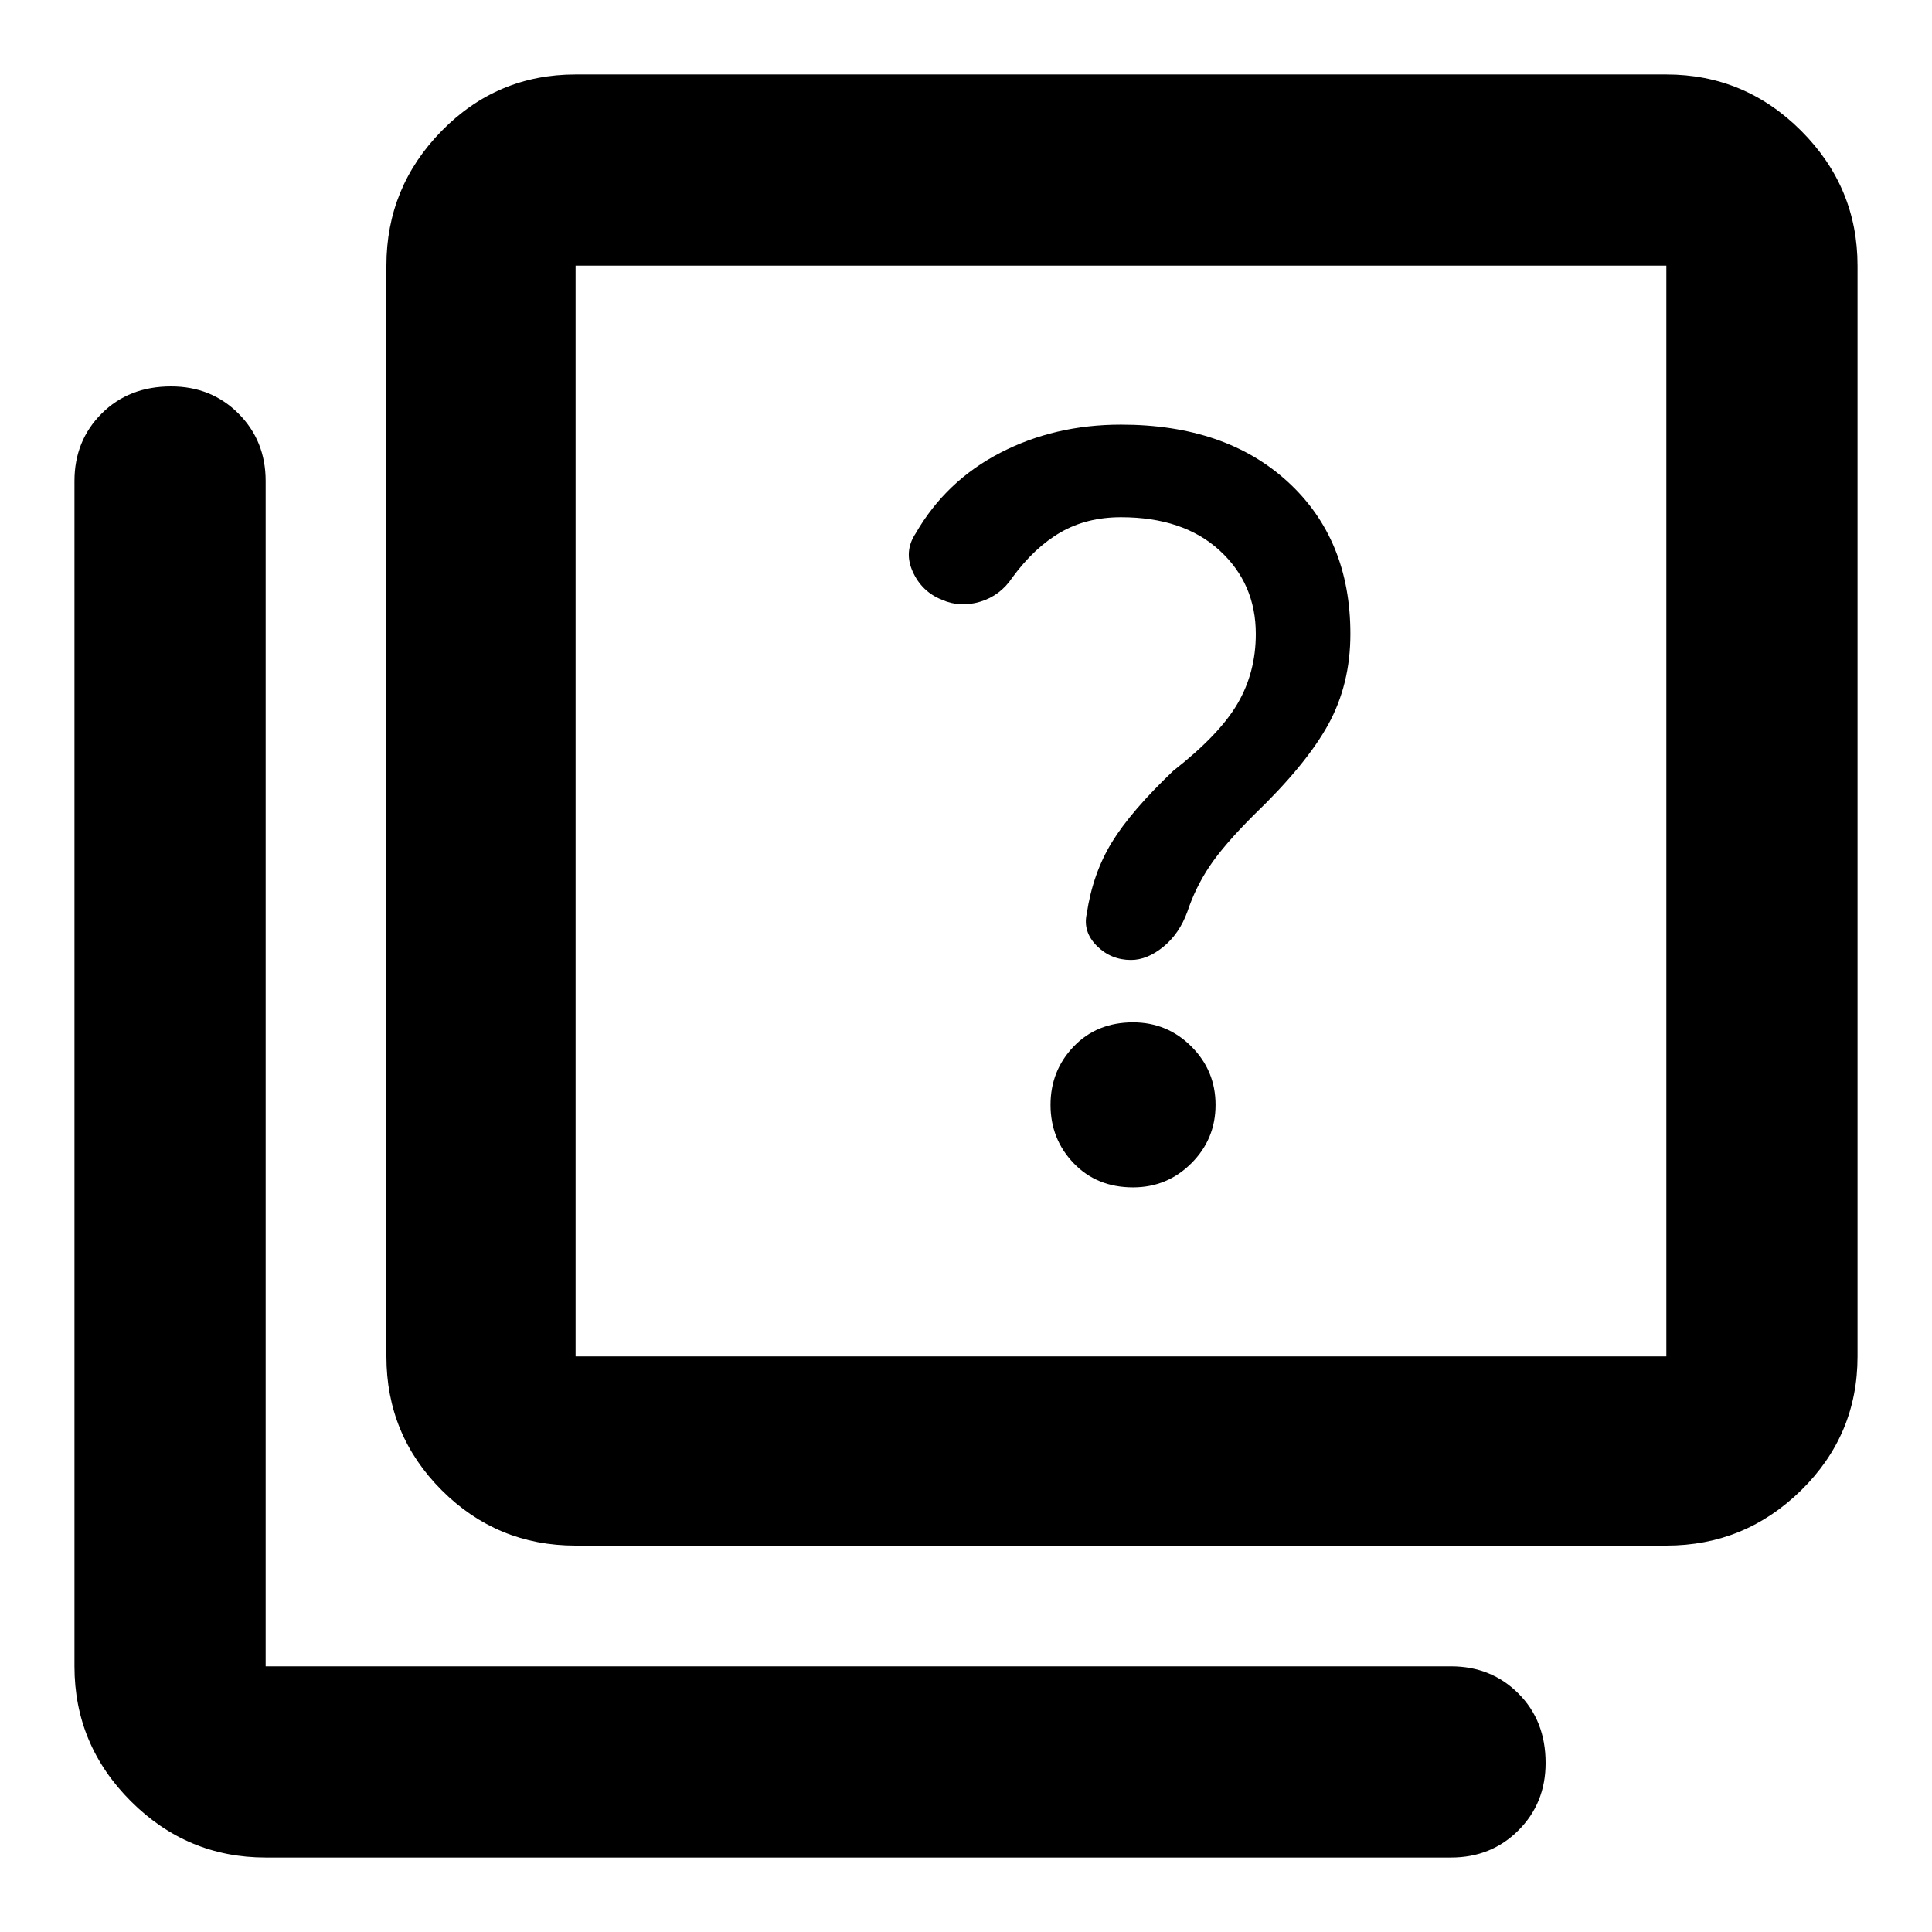 <svg xmlns="http://www.w3.org/2000/svg" width="48" height="48"><path d="M28.1 23.85q.4 0 .8-.325t.6-.875q.2-.6.55-1.125.35-.525 1.1-1.275Q32.45 19 33 18t.55-2.25q0-2.35-1.55-3.775-1.55-1.425-4.15-1.425-1.65 0-3 .7t-2.1 2q-.3.45-.075.95.225.5.725.7.45.2.95.05.5-.15.8-.6.55-.75 1.2-1.125.65-.375 1.5-.375 1.55 0 2.45.825.9.825.9 2.075 0 .95-.45 1.725-.45.775-1.6 1.675-1.05 1-1.525 1.775Q27.15 21.7 27 22.7q-.1.45.25.8.35.35.85.35zm.05 5.65q.85 0 1.45-.6t.6-1.45q0-.85-.6-1.45t-1.45-.6q-.9 0-1.475.6-.575.6-.575 1.45t.575 1.45q.575.6 1.475.6zM14.3 38.4q-1.95 0-3.325-1.375Q9.6 35.65 9.6 33.7V6.6q0-1.95 1.375-3.35 1.375-1.4 3.325-1.4h27.1q1.95 0 3.35 1.4 1.4 1.4 1.4 3.35v27.1q0 1.95-1.4 3.325-1.4 1.375-3.35 1.375zm0-4.7h27.1V6.6H14.3v27.1zM6.6 46.15q-1.95 0-3.35-1.4-1.4-1.4-1.4-3.35V11.95q0-1 .675-1.675T4.25 9.6q1 0 1.675.675T6.6 11.95V41.4h29.45q1 0 1.675.675T38.4 43.8q0 1-.675 1.675t-1.675.675zM14.3 6.6v27.1V6.6z"/></svg>